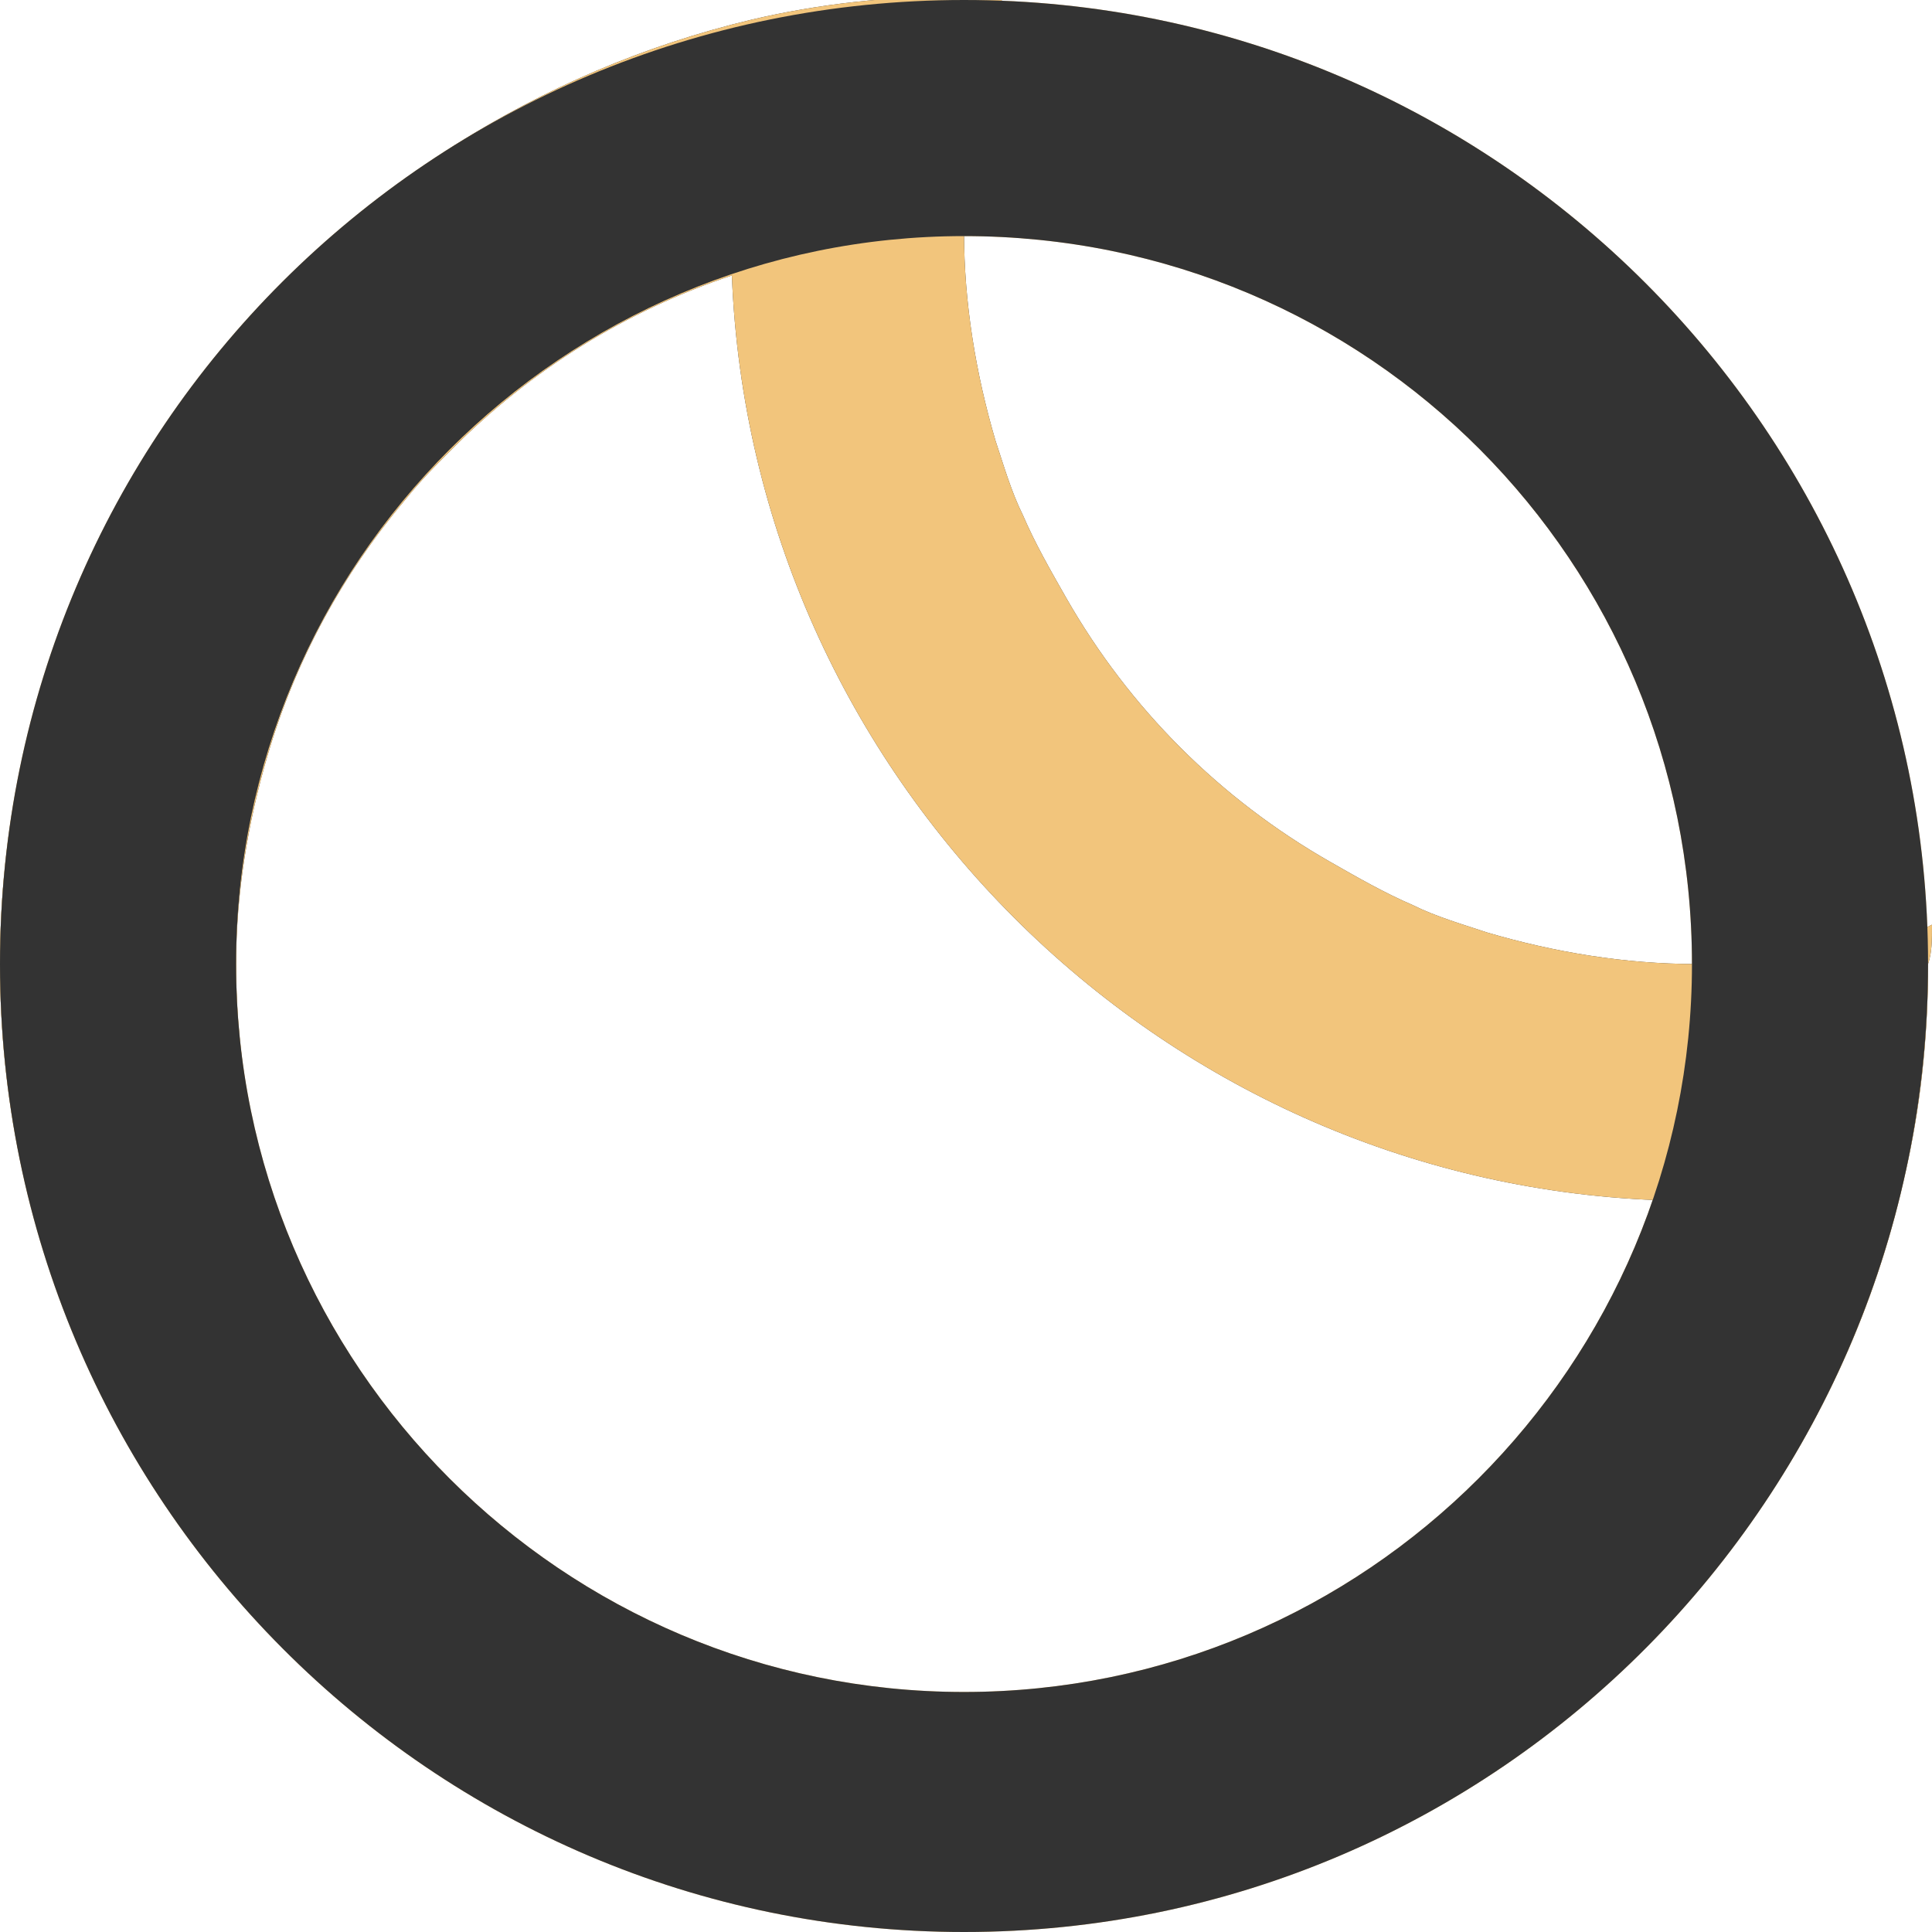 <svg xmlns="http://www.w3.org/2000/svg" width="49.1" height="49.1">
    <style>
        .st0{fill: #333 }.st1{fill: #f2c57c}
    </style>
    <path class="st0"
        d="M49.1 23.5c-.2.1-.4.2-.7.2-1.7.5-3.5.8-5.3.8s-3.6-.3-5.3-.8c-.6-.2-1.3-.4-1.9-.7-.7-.3-1.4-.7-2.1-1.1-2.8-1.6-5.1-3.9-6.7-6.7-.4-.7-.8-1.4-1.1-2.1-.3-.6-.5-1.3-.7-1.9-.5-1.7-.8-3.5-.8-5.3 0-1.9.3-3.6.8-5.3.1-.2.1-.5.2-.7h-1c-1.9 0-3.7.2-5.4.6C8.2 3.1 0 12.9 0 24.5 0 38 11 49 24.5 49c11.7 0 21.5-8.2 23.9-19.1.4-1.7.6-3.5.6-5.4.1-.3.1-.6.1-1zM37.6 37.6c-.4.4-.9.8-1.3 1.2-1.9 1.6-4.1 2.7-6.5 3.5-1.7.5-3.5.8-5.3.8-1.9 0-3.8-.3-5.5-.8-2.3-.7-4.4-1.9-6.3-3.4-.9-.8-1.8-1.6-2.5-2.5-1.5-1.8-2.7-4-3.4-6.3-.5-1.8-.8-3.6-.8-5.6 0-1.8.3-3.6.8-5.3.7-2.4 1.9-4.6 3.5-6.5.4-.5.8-.9 1.2-1.3 2-2 4.4-3.5 7.1-4.4.5 12.7 10.8 23 23.5 23.5-.9 2.7-2.5 5.1-4.5 7.1z"
        id="g-moon" />
    <path class="st1"
        d="M49.1 23.5c-.2.1-.4.2-.7.2-1.7.5-3.5.8-5.3.8s-3.6-.3-5.3-.8c-.6-.2-1.3-.4-1.9-.7-.7-.3-1.4-.7-2.1-1.1-2.8-1.6-5.1-3.9-6.7-6.7-.4-.7-.8-1.4-1.1-2.1-.3-.6-.5-1.3-.7-1.9-.5-1.7-.8-3.5-.8-5.3 0-1.9.3-3.6.8-5.3.1-.2.1-.5.2-.7h-1c-1.9 0-3.7.2-5.4.6C8.2 3.1 0 12.9 0 24.5 0 38 11 49 24.5 49c11.7 0 21.5-8.2 23.9-19.1.4-1.7.6-3.5.6-5.4.1-.3.1-.6.1-1zM37.6 37.6c-.4.4-.9.8-1.3 1.2-1.9 1.6-4.1 2.7-6.5 3.5-1.7.5-3.5.8-5.3.8-1.9 0-3.8-.3-5.5-.8-2.3-.7-4.4-1.9-6.3-3.4-.9-.8-1.8-1.6-2.5-2.5-1.5-1.8-2.7-4-3.4-6.3-.5-1.8-.8-3.6-.8-5.6 0-1.8.3-3.6.8-5.3.7-2.4 1.9-4.6 3.5-6.5.4-.5.8-.9 1.2-1.3 2-2 4.4-3.5 7.1-4.4.5 12.7 10.8 23 23.5 23.5-.9 2.7-2.5 5.1-4.5 7.1z"
        id="y-moon" />
    <path class="st1"
        d="M24.5 49.1C11 49.1 0 38.1 0 24.5S11 0 24.5 0 49 11 49 24.5 38.1 49.1 24.5 49.1zm0-43.1C14.3 6 6 14.3 6 24.5S14.3 43 24.5 43 43 34.7 43 24.5 34.8 6 24.5 6z"
        id="y-sun" />
    <path class="st0"
        d="M24.5 49.1C11 49.1 0 38.1 0 24.5S11 0 24.5 0 49 11 49 24.5 38.1 49.1 24.5 49.1zm0-43.1C14.3 6 6 14.3 6 24.5S14.3 43 24.5 43 43 34.7 43 24.5 34.8 6 24.5 6z"
        id="g-sun" />
</svg>